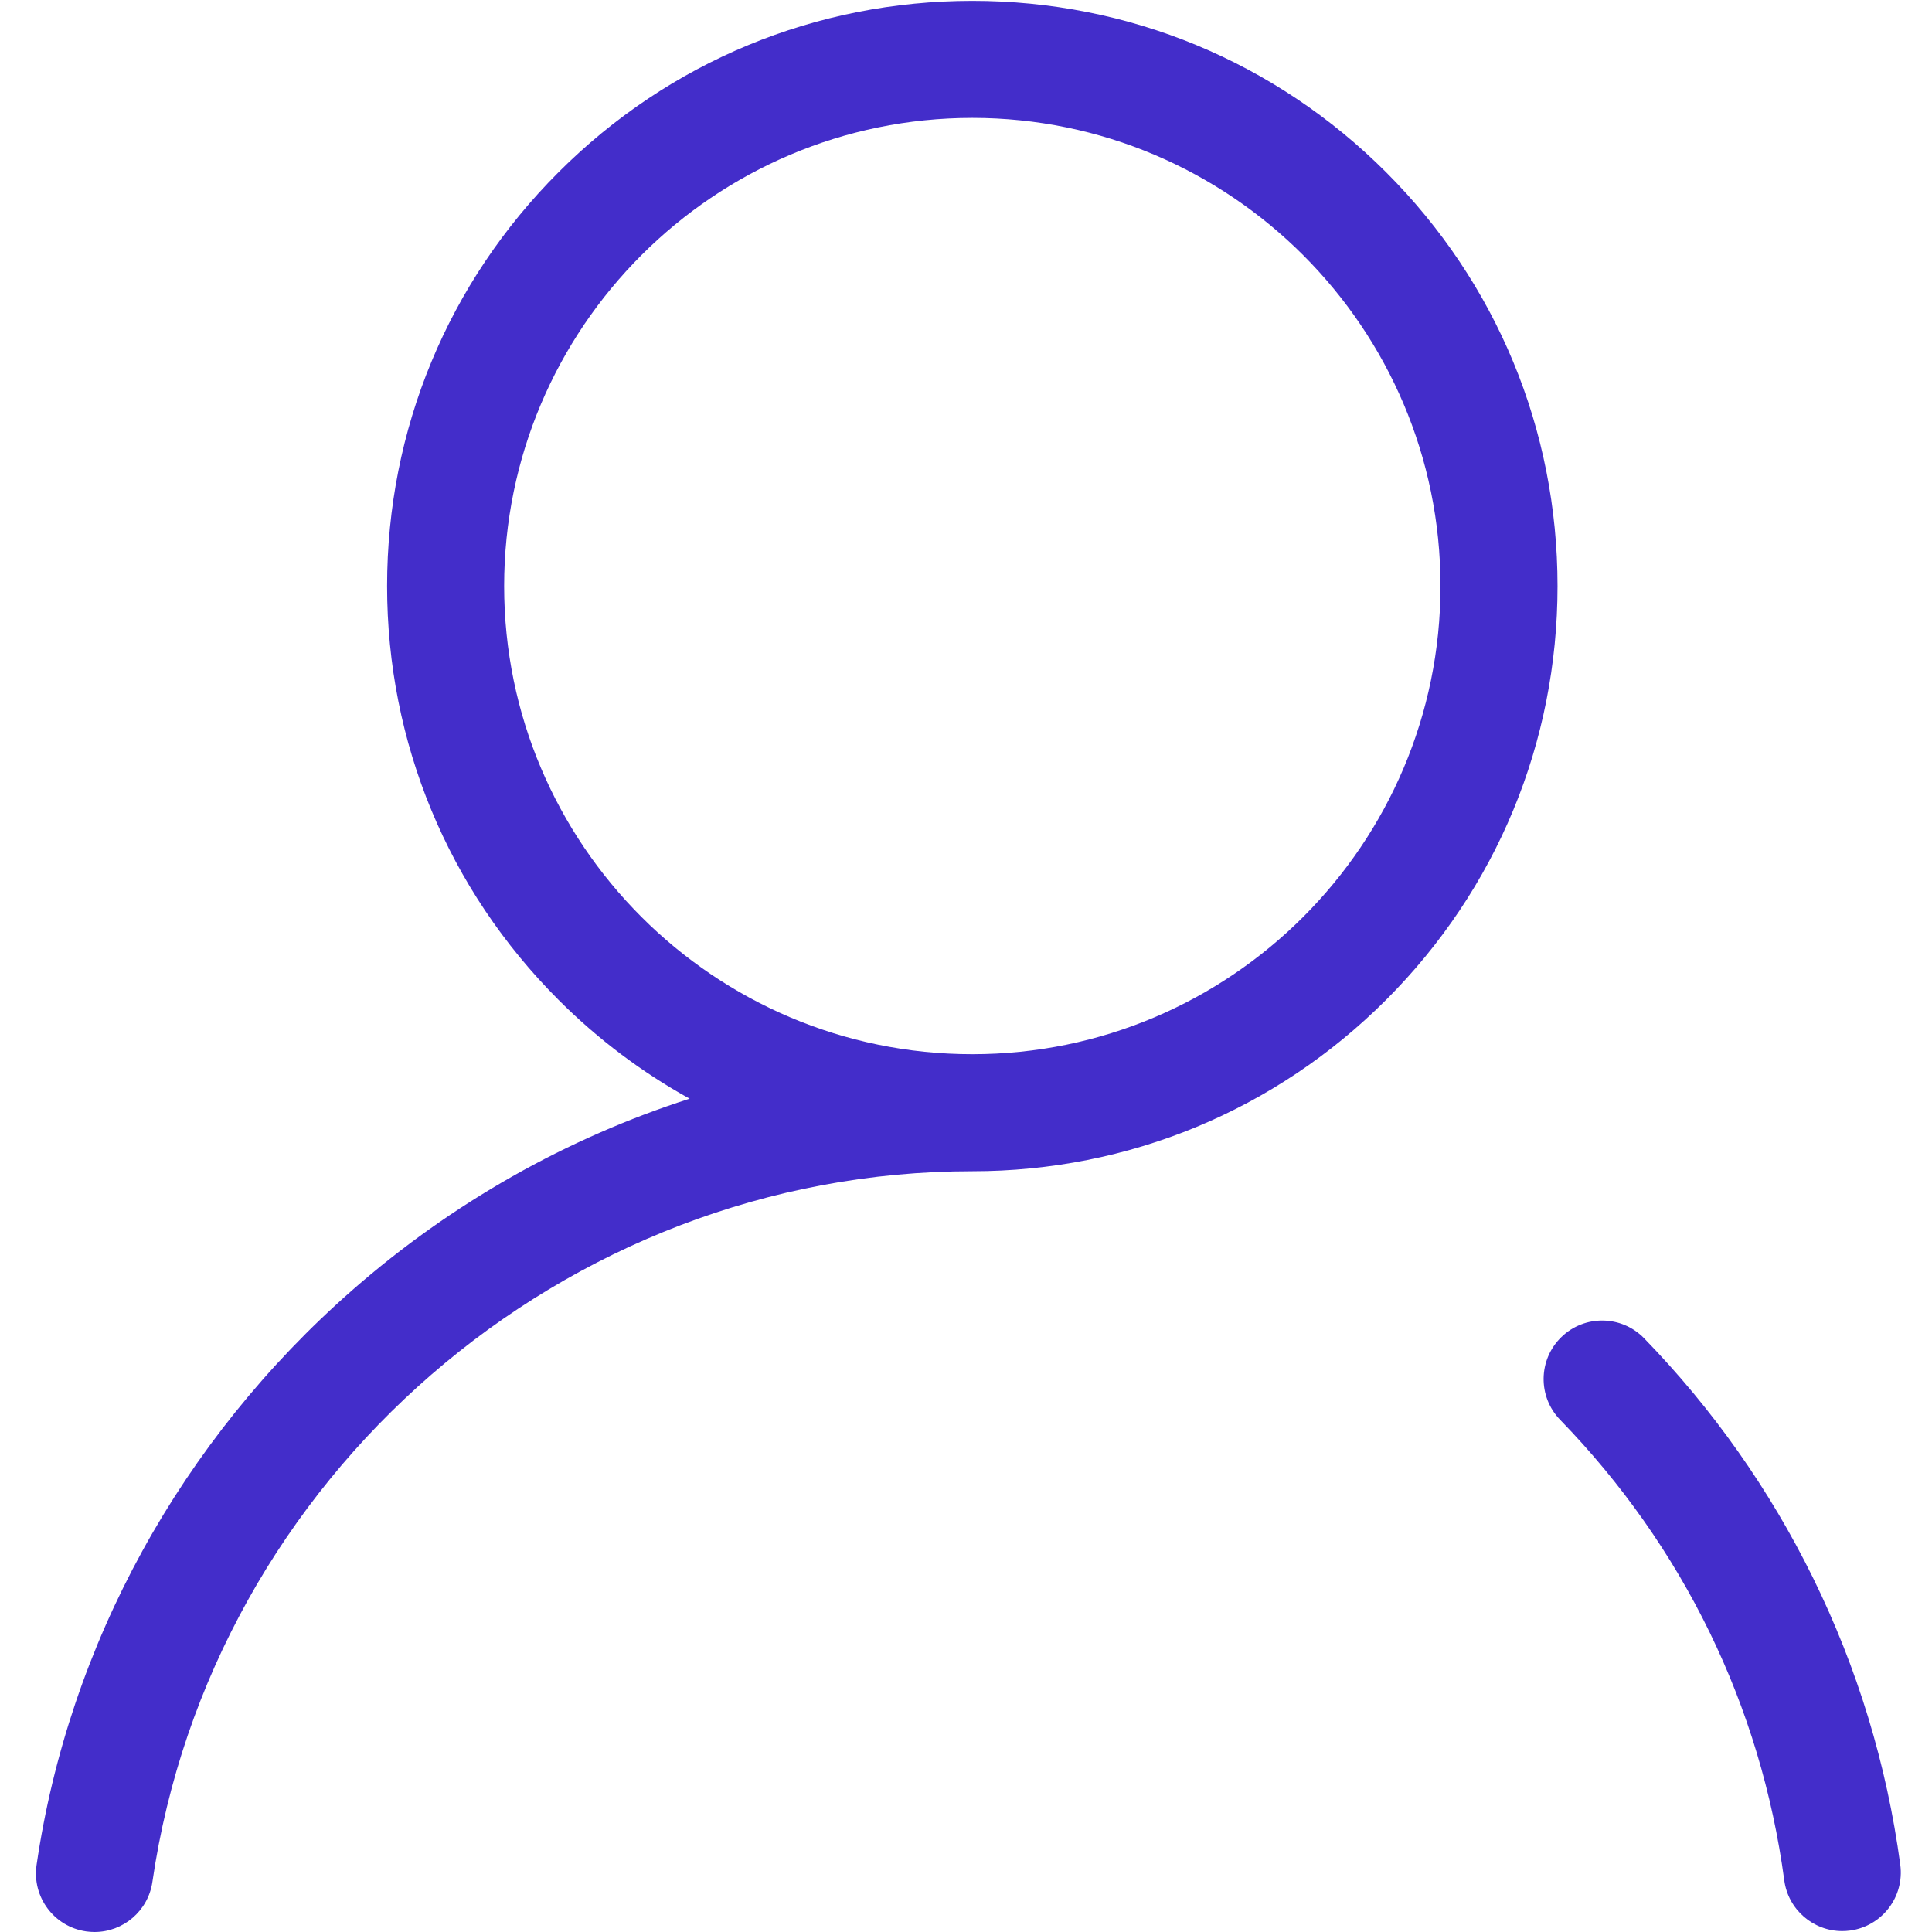 <?xml version="1.0" standalone="no"?><!DOCTYPE svg PUBLIC "-//W3C//DTD SVG 1.1//EN" "http://www.w3.org/Graphics/SVG/1.1/DTD/svg11.dtd"><svg t="1695225858613" class="icon" viewBox="0 0 1024 1024" version="1.1" xmlns="http://www.w3.org/2000/svg" p-id="1734" xmlns:xlink="http://www.w3.org/1999/xlink" width="32" height="32"><path d="M734.67 91.298C676.09 32.715 598.197 0.454 515.347 0.454c-82.857 0-160.748 32.261-219.331 90.844-58.587 58.582-90.85 136.474-90.85 219.319 0 82.851 32.263 160.737 90.85 219.319 20.912 20.918 44.302 38.454 69.489 52.391-64.983 20.858-125.898 55.149-178.682 101.392-90.938 79.677-150.404 187.918-167.443 304.789-2.471 16.949 9.271 32.693 26.221 35.165 1.52 0.221 3.025 0.326 4.516 0.326 15.148 0 28.406-11.111 30.654-26.547 31.302-214.736 218.125-376.672 434.571-376.672 82.856 0 160.742-32.262 219.328-90.844 58.589-58.582 90.85-136.468 90.85-219.319-0.001-82.845-32.261-160.736-90.85-219.319z m-219.323 467.451c-136.829 0-248.143-111.31-248.143-248.131 0-136.817 111.315-248.131 248.143-248.131 136.821 0 248.142 111.315 248.142 248.131 0 136.821-111.321 248.131-248.142 248.131z m491.841 429.61c-7.122-52.993-22.69-104.172-46.267-152.112-22.987-46.73-53.102-89.429-89.501-126.922-11.935-12.289-31.571-12.577-43.865-0.641-12.289 11.929-12.577 31.571-0.64 43.856 65.294 67.244 106.373 151.642 118.788 244.078 2.091 15.579 15.401 26.889 30.704 26.889 1.369 0 2.764-0.088 4.168-0.276 16.975-2.283 28.889-17.895 26.612-34.872z m0 0" fill="#432DCA" p-id="1735"></path></svg>